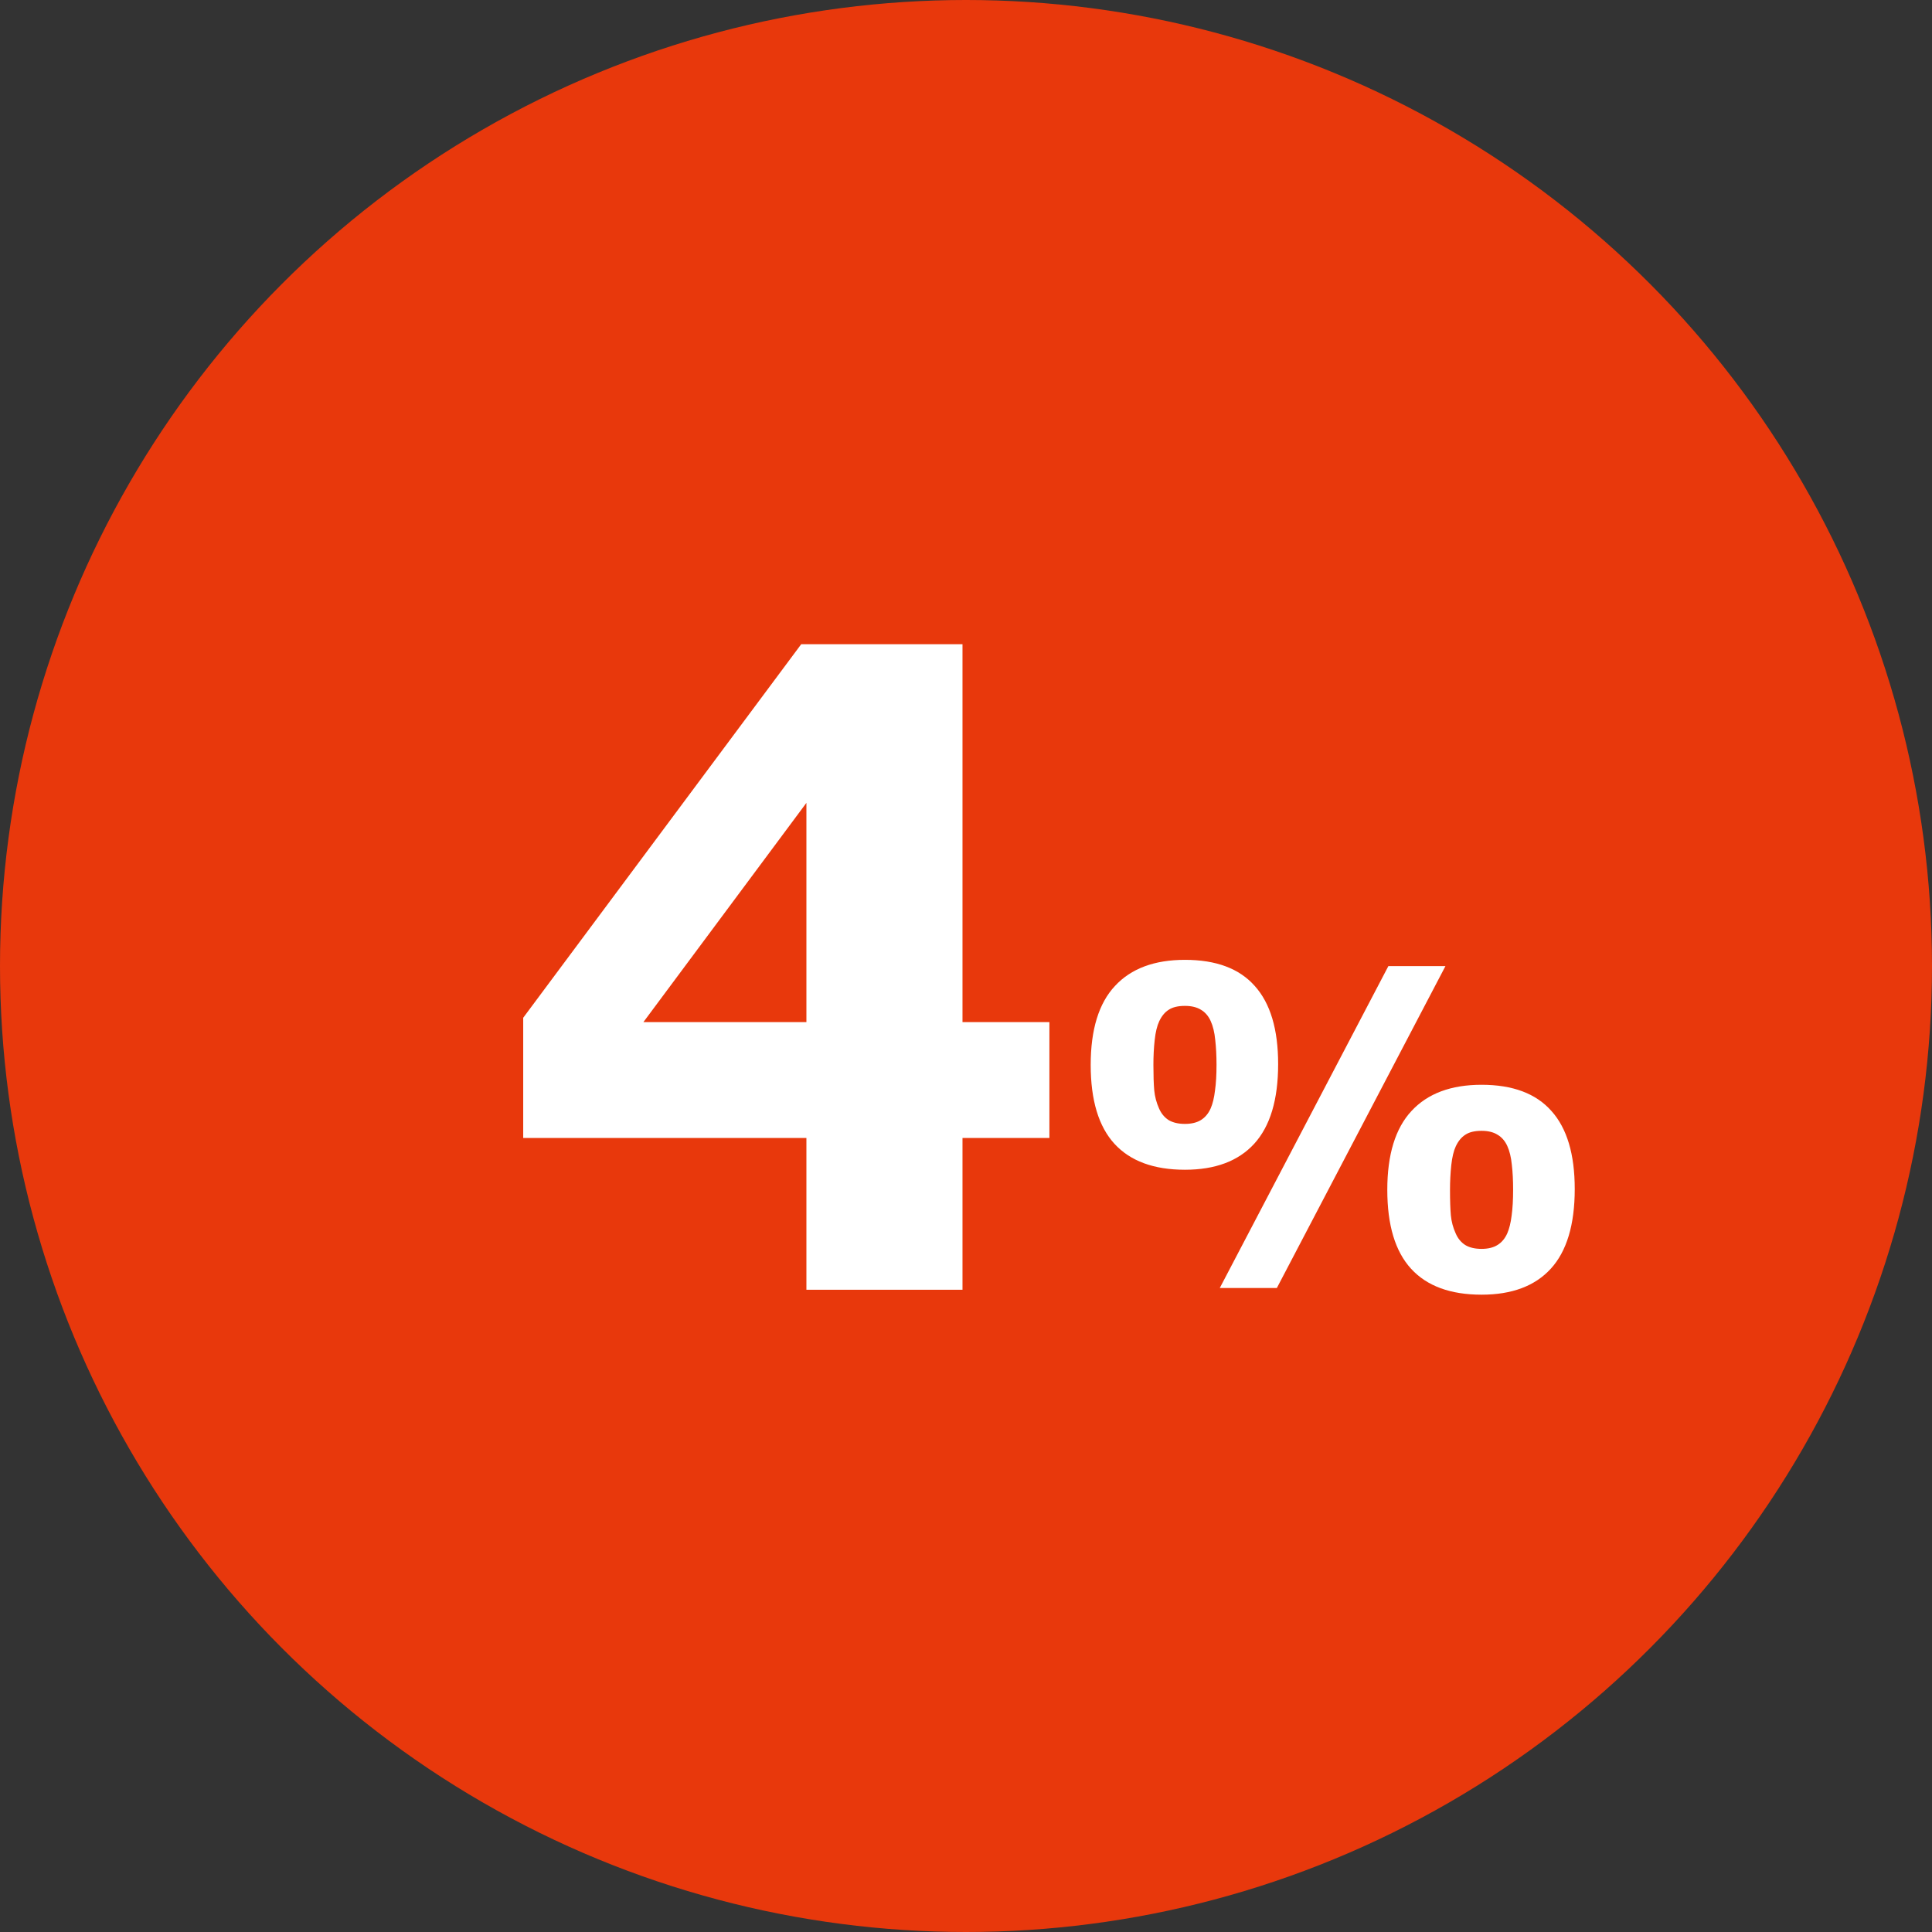 <svg width="48" height="48" viewBox="0 0 48 48" fill="none" xmlns="http://www.w3.org/2000/svg">
<rect x="0" y="0" width="48" height="48" fill="#333333" stroke="none"/>
<circle cx="24" cy="24" r="24" fill="#E8380C"/>
<path d="M26.072 28.273H23.913V32.043H20.035V28.273H12.999V25.286L19.906 16.005H23.913V25.394H26.072V28.273ZM20.035 25.394V19.947L15.985 25.394H20.035ZM31.755 26.436C31.755 27.324 31.556 27.984 31.159 28.418C30.765 28.847 30.192 29.062 29.44 29.062C28.666 29.062 28.083 28.847 27.689 28.418C27.295 27.988 27.098 27.334 27.098 26.457C27.098 25.58 27.299 24.926 27.7 24.497C28.101 24.063 28.681 23.847 29.44 23.847C30.213 23.847 30.792 24.063 31.175 24.497C31.561 24.926 31.755 25.573 31.755 26.436ZM35.912 24.002L31.723 32H30.305L34.494 24.002H35.912ZM39.124 29.54C39.124 30.428 38.925 31.089 38.528 31.522C38.134 31.952 37.561 32.166 36.809 32.166C36.036 32.166 35.452 31.952 35.058 31.522C34.664 31.092 34.467 30.439 34.467 29.561C34.467 28.684 34.668 28.031 35.069 27.601C35.47 27.168 36.05 26.951 36.809 26.951C37.583 26.951 38.161 27.168 38.544 27.601C38.931 28.031 39.124 28.677 39.124 29.54ZM30.224 26.452C30.224 26.226 30.213 26.02 30.192 25.834C30.174 25.648 30.136 25.492 30.079 25.367C30.022 25.241 29.941 25.148 29.837 25.087C29.734 25.023 29.601 24.991 29.44 24.991C29.268 24.991 29.134 25.023 29.037 25.087C28.94 25.148 28.862 25.243 28.801 25.372C28.747 25.487 28.709 25.642 28.688 25.839C28.666 26.036 28.656 26.242 28.656 26.457C28.656 26.722 28.663 26.933 28.677 27.091C28.692 27.245 28.731 27.393 28.795 27.537C28.849 27.662 28.928 27.759 29.032 27.827C29.139 27.891 29.275 27.923 29.44 27.923C29.601 27.923 29.734 27.891 29.837 27.827C29.941 27.762 30.022 27.666 30.079 27.537C30.129 27.422 30.165 27.275 30.186 27.096C30.212 26.917 30.224 26.702 30.224 26.452ZM37.593 29.556C37.593 29.331 37.583 29.125 37.561 28.939C37.543 28.752 37.505 28.596 37.448 28.471C37.391 28.346 37.31 28.253 37.206 28.192C37.103 28.127 36.97 28.095 36.809 28.095C36.637 28.095 36.503 28.127 36.406 28.192C36.31 28.253 36.231 28.348 36.17 28.477C36.116 28.591 36.079 28.747 36.057 28.944C36.036 29.141 36.025 29.347 36.025 29.561C36.025 29.826 36.032 30.038 36.046 30.195C36.061 30.349 36.1 30.498 36.165 30.641C36.218 30.766 36.297 30.863 36.401 30.931C36.508 30.996 36.644 31.028 36.809 31.028C36.97 31.028 37.103 30.996 37.206 30.931C37.31 30.867 37.391 30.77 37.448 30.641C37.498 30.526 37.534 30.38 37.556 30.201C37.581 30.022 37.593 29.807 37.593 29.556Z" fill="white"/>
</svg>
